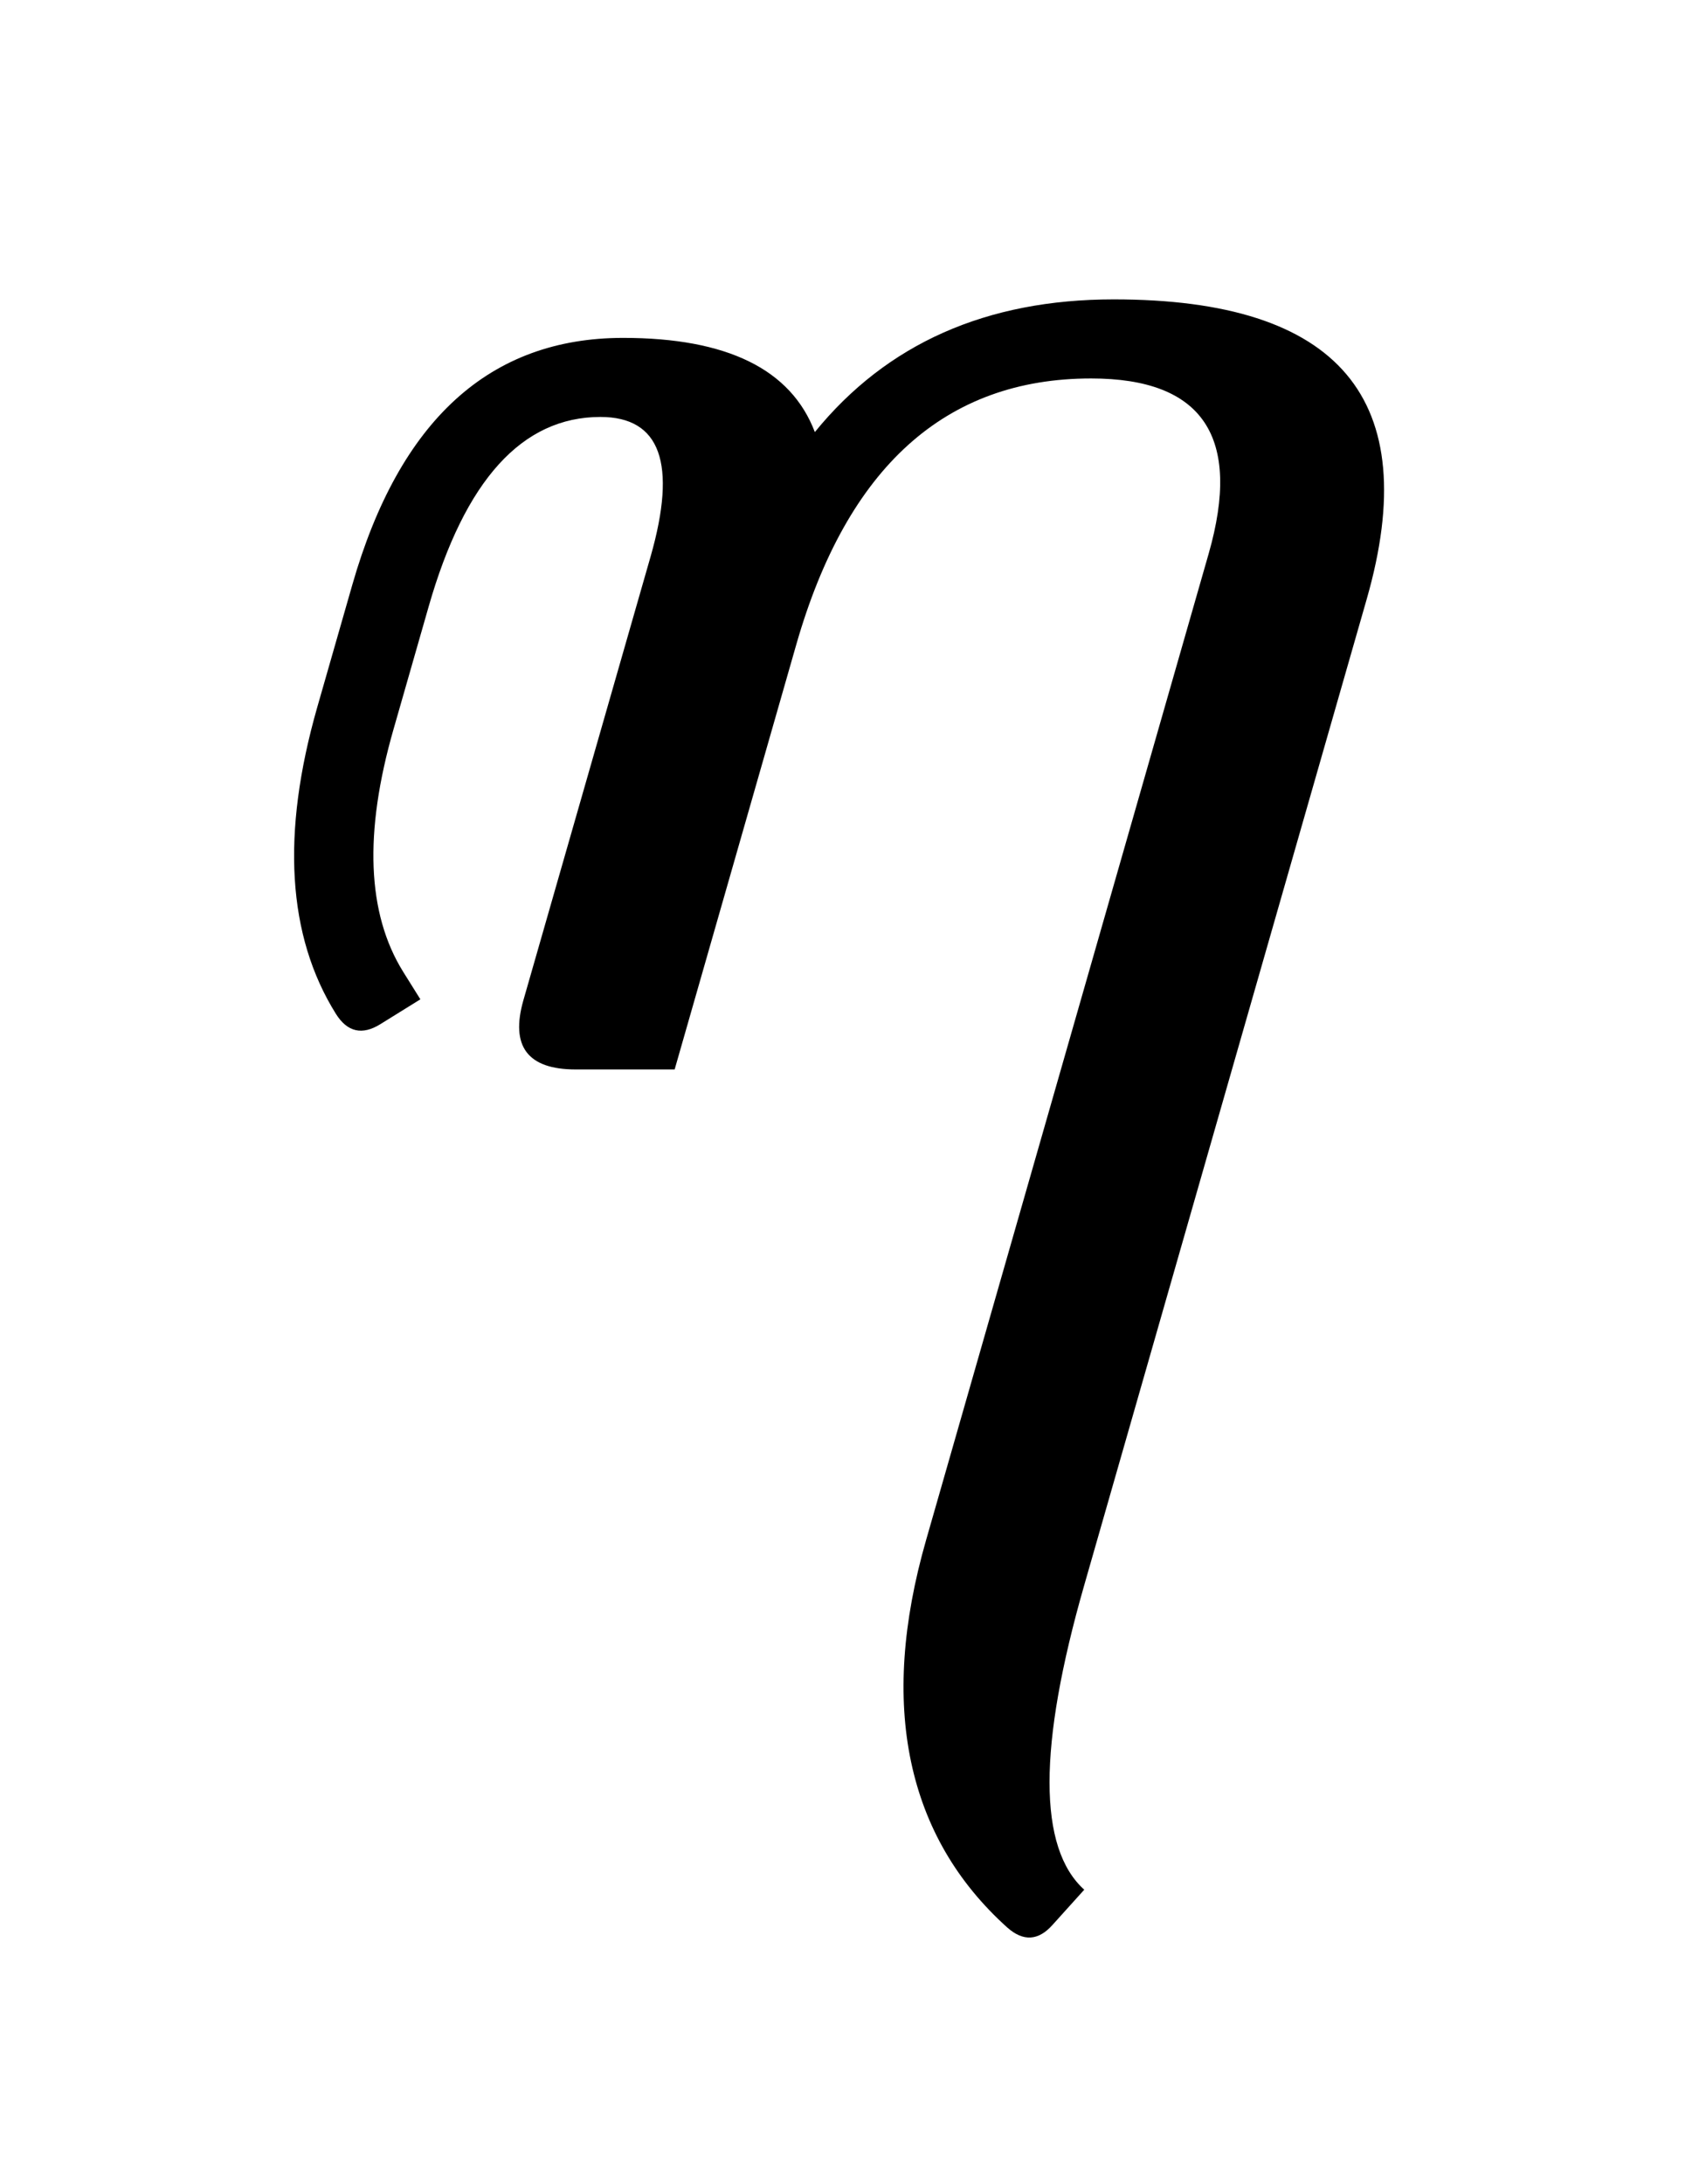 <?xml version="1.0" encoding="UTF-8" standalone="no"?>
<svg
   version="1.1"
   viewBox="-10 0 1954 2500"
   id="svg1125"
   sodipodi:docname="taling.svg"
   inkscape:version="1.1.1 (c3084ef, 2021-09-22)"
   xmlns:inkscape="http://www.inkscape.org/namespaces/inkscape"
   xmlns:sodipodi="http://sodipodi.sourceforge.net/DTD/sodipodi-0.dtd"
   xmlns="http://www.w3.org/2000/svg"
   xmlns:svg="http://www.w3.org/2000/svg">
  <defs
     id="defs1129" />
  <sodipodi:namedview
     id="namedview1127"
     pagecolor="#ffffff"
     bordercolor="#666666"
     borderopacity="1.0"
     inkscape:pageshadow="2"
     inkscape:pageopacity="0.0"
     inkscape:pagecheckerboard="0"
     showgrid="false"
     inkscape:zoom="0.19916146"
     inkscape:cx="399.17362"
     inkscape:cy="1368.2366"
     inkscape:window-width="1296"
     inkscape:window-height="969"
     inkscape:window-x="0"
     inkscape:window-y="38"
     inkscape:window-maximized="0"
     inkscape:current-layer="svg1125" />
  <path
     fill="currentColor"
     d="m 762.727,1224.356 h -113.35 q -82.651,0 -59.823,-79.502 L 735.177,637.142 q 45.655,-159.792 -57.462,-159.792 -134.603,0 -196.788,217.254 l -40.145,140.113 q -51.165,177.896 11.02,277.864 l 19.679,31.486 -45.655,28.337 q -31.486,19.679 -51.165,-11.807 -83.438,-133.816 -21.253,-351.069 l 40.145,-140.113 q 81.077,-282.587 310.137,-282.587 178.683,0 219.615,107.84 123.583,-151.92 342.411,-151.92 388.065,0 289.671,343.198 l -323.519,1128.774 q -79.502,277.077 0,348.708 l -36.209,40.145 q -24.402,27.55 -51.952,3.149 -86.587,-77.928 -110.201,-189.703 -23.614,-111.775 17.317,-254.25 l 323.519,-1128.774 q 57.462,-200.723 -134.603,-200.723 -250.314,0 -337.688,304.627 z"
     id="path1123"
     style="stroke-width:0.787" />
</svg>
